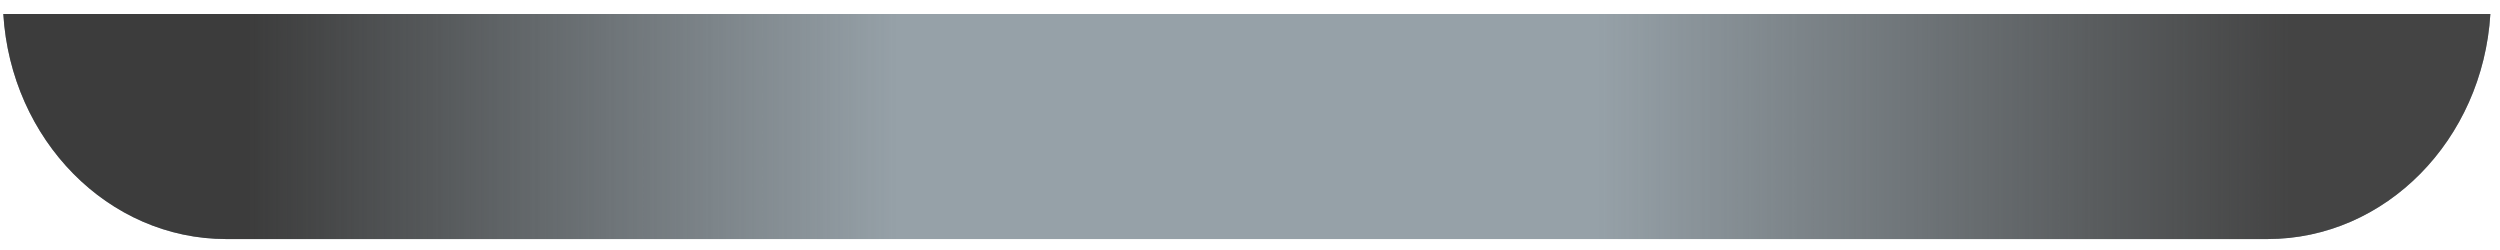 <svg width="130" height="13" viewBox="0 0 130 13" fill="none" xmlns="http://www.w3.org/2000/svg">
<path fill-rule="evenodd" clip-rule="evenodd" d="M0.172 0.729C0.571 7.264 5.61 12.431 11.767 12.431H117.904C124.061 12.431 129.101 7.264 129.499 0.729H0.172Z" fill="#96A1A8"/>
<path fill-rule="evenodd" clip-rule="evenodd" d="M0.172 0.729C0.571 7.264 5.61 12.431 11.767 12.431H117.904C124.061 12.431 129.101 7.264 129.499 0.729H0.172Z" fill="url(#paint0_linear_48_59)"/>
<defs>
<linearGradient id="paint0_linear_48_59" x1="12.929" y1="7.834" x2="119.066" y2="7.834" gradientUnits="userSpaceOnUse">
<stop stop-color="#3C3C3C"/>
<stop offset="0.318" stop-color="#3C3C3C" stop-opacity="0"/>
<stop offset="0.661" stop-color="#3C3C3C" stop-opacity="0"/>
<stop offset="1" stop-color="#444444"/>
</linearGradient>
</defs>
</svg>
